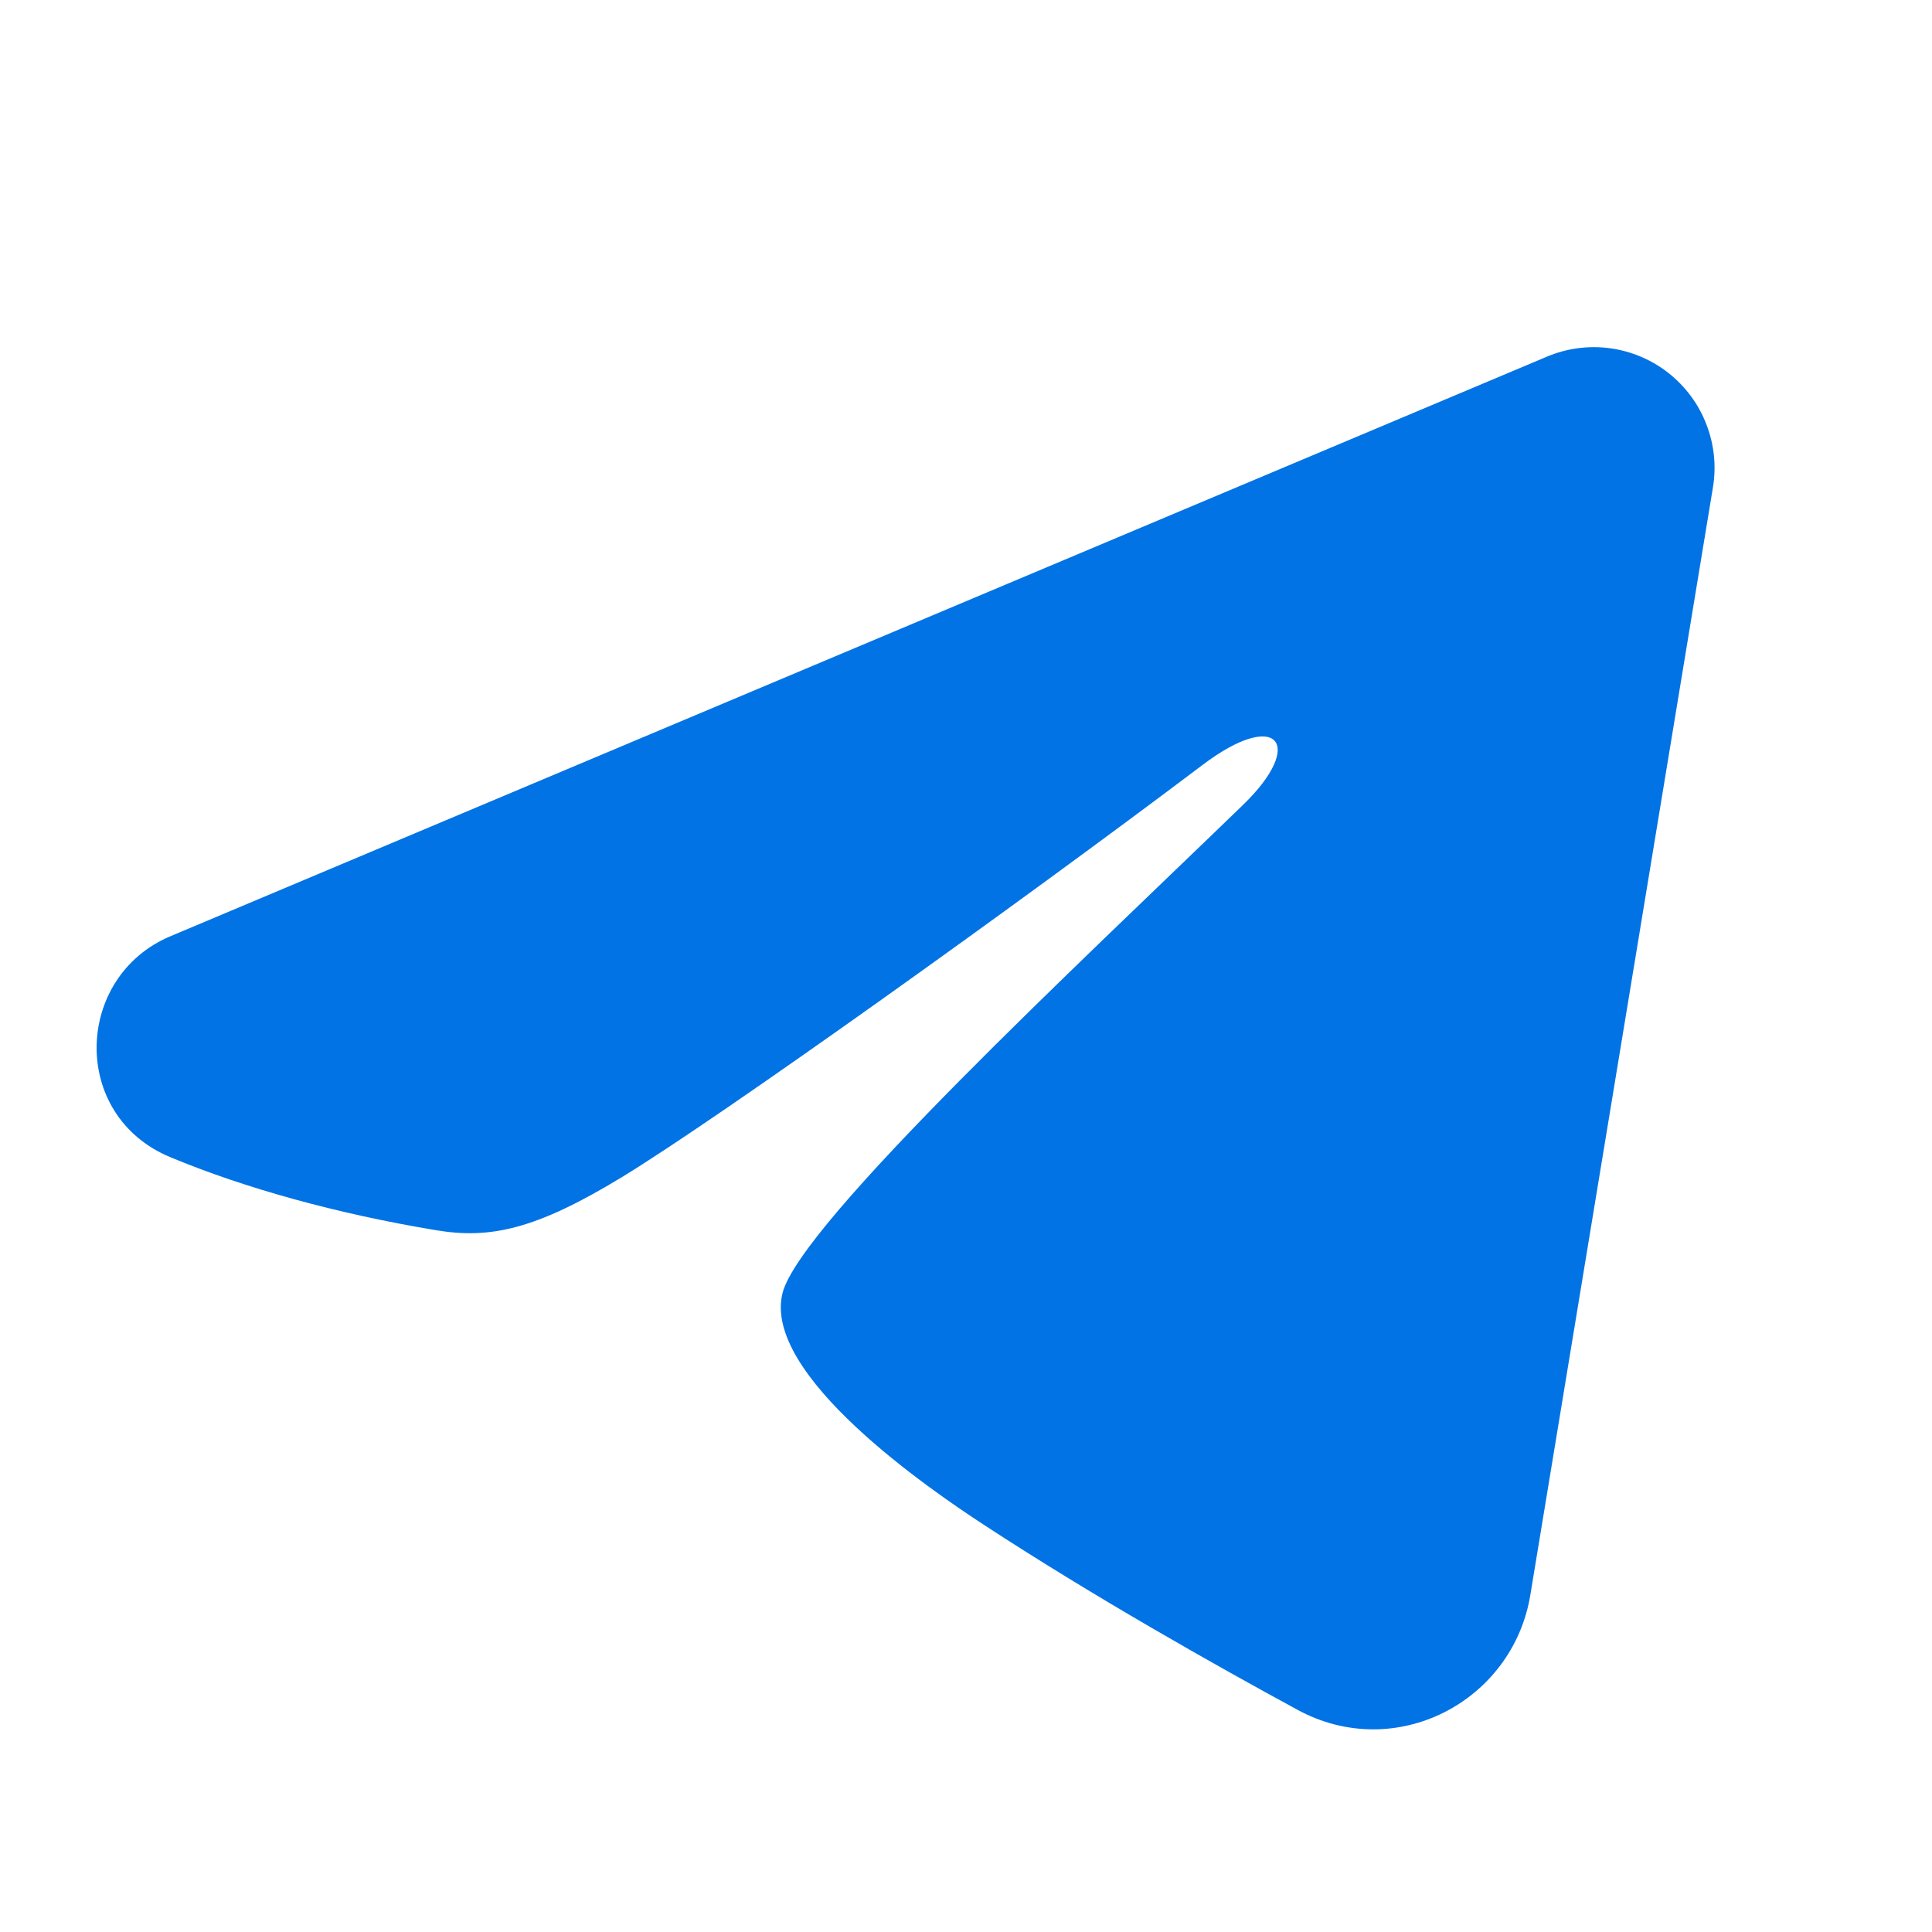 <svg width="20" height="20" viewBox="0 0 20 20" fill="none" xmlns="http://www.w3.org/2000/svg">
<path fill-rule="evenodd" clip-rule="evenodd" d="M16.014 3.692C16.22 3.605 16.445 3.575 16.667 3.605C16.888 3.635 17.098 3.724 17.273 3.862C17.448 4.001 17.584 4.183 17.664 4.392C17.745 4.6 17.769 4.826 17.732 5.047L15.842 16.511C15.659 17.617 14.446 18.251 13.432 17.7C12.583 17.239 11.323 16.529 10.19 15.788C9.623 15.418 7.887 14.23 8.101 13.385C8.284 12.662 11.201 9.947 12.867 8.333C13.522 7.699 13.223 7.333 12.451 7.917C10.532 9.365 7.452 11.568 6.434 12.188C5.536 12.734 5.067 12.828 4.507 12.734C3.486 12.564 2.538 12.301 1.765 11.98C0.72 11.547 0.771 10.11 1.764 9.692L16.014 3.692Z" fill="#0173E5"/>
</svg>
